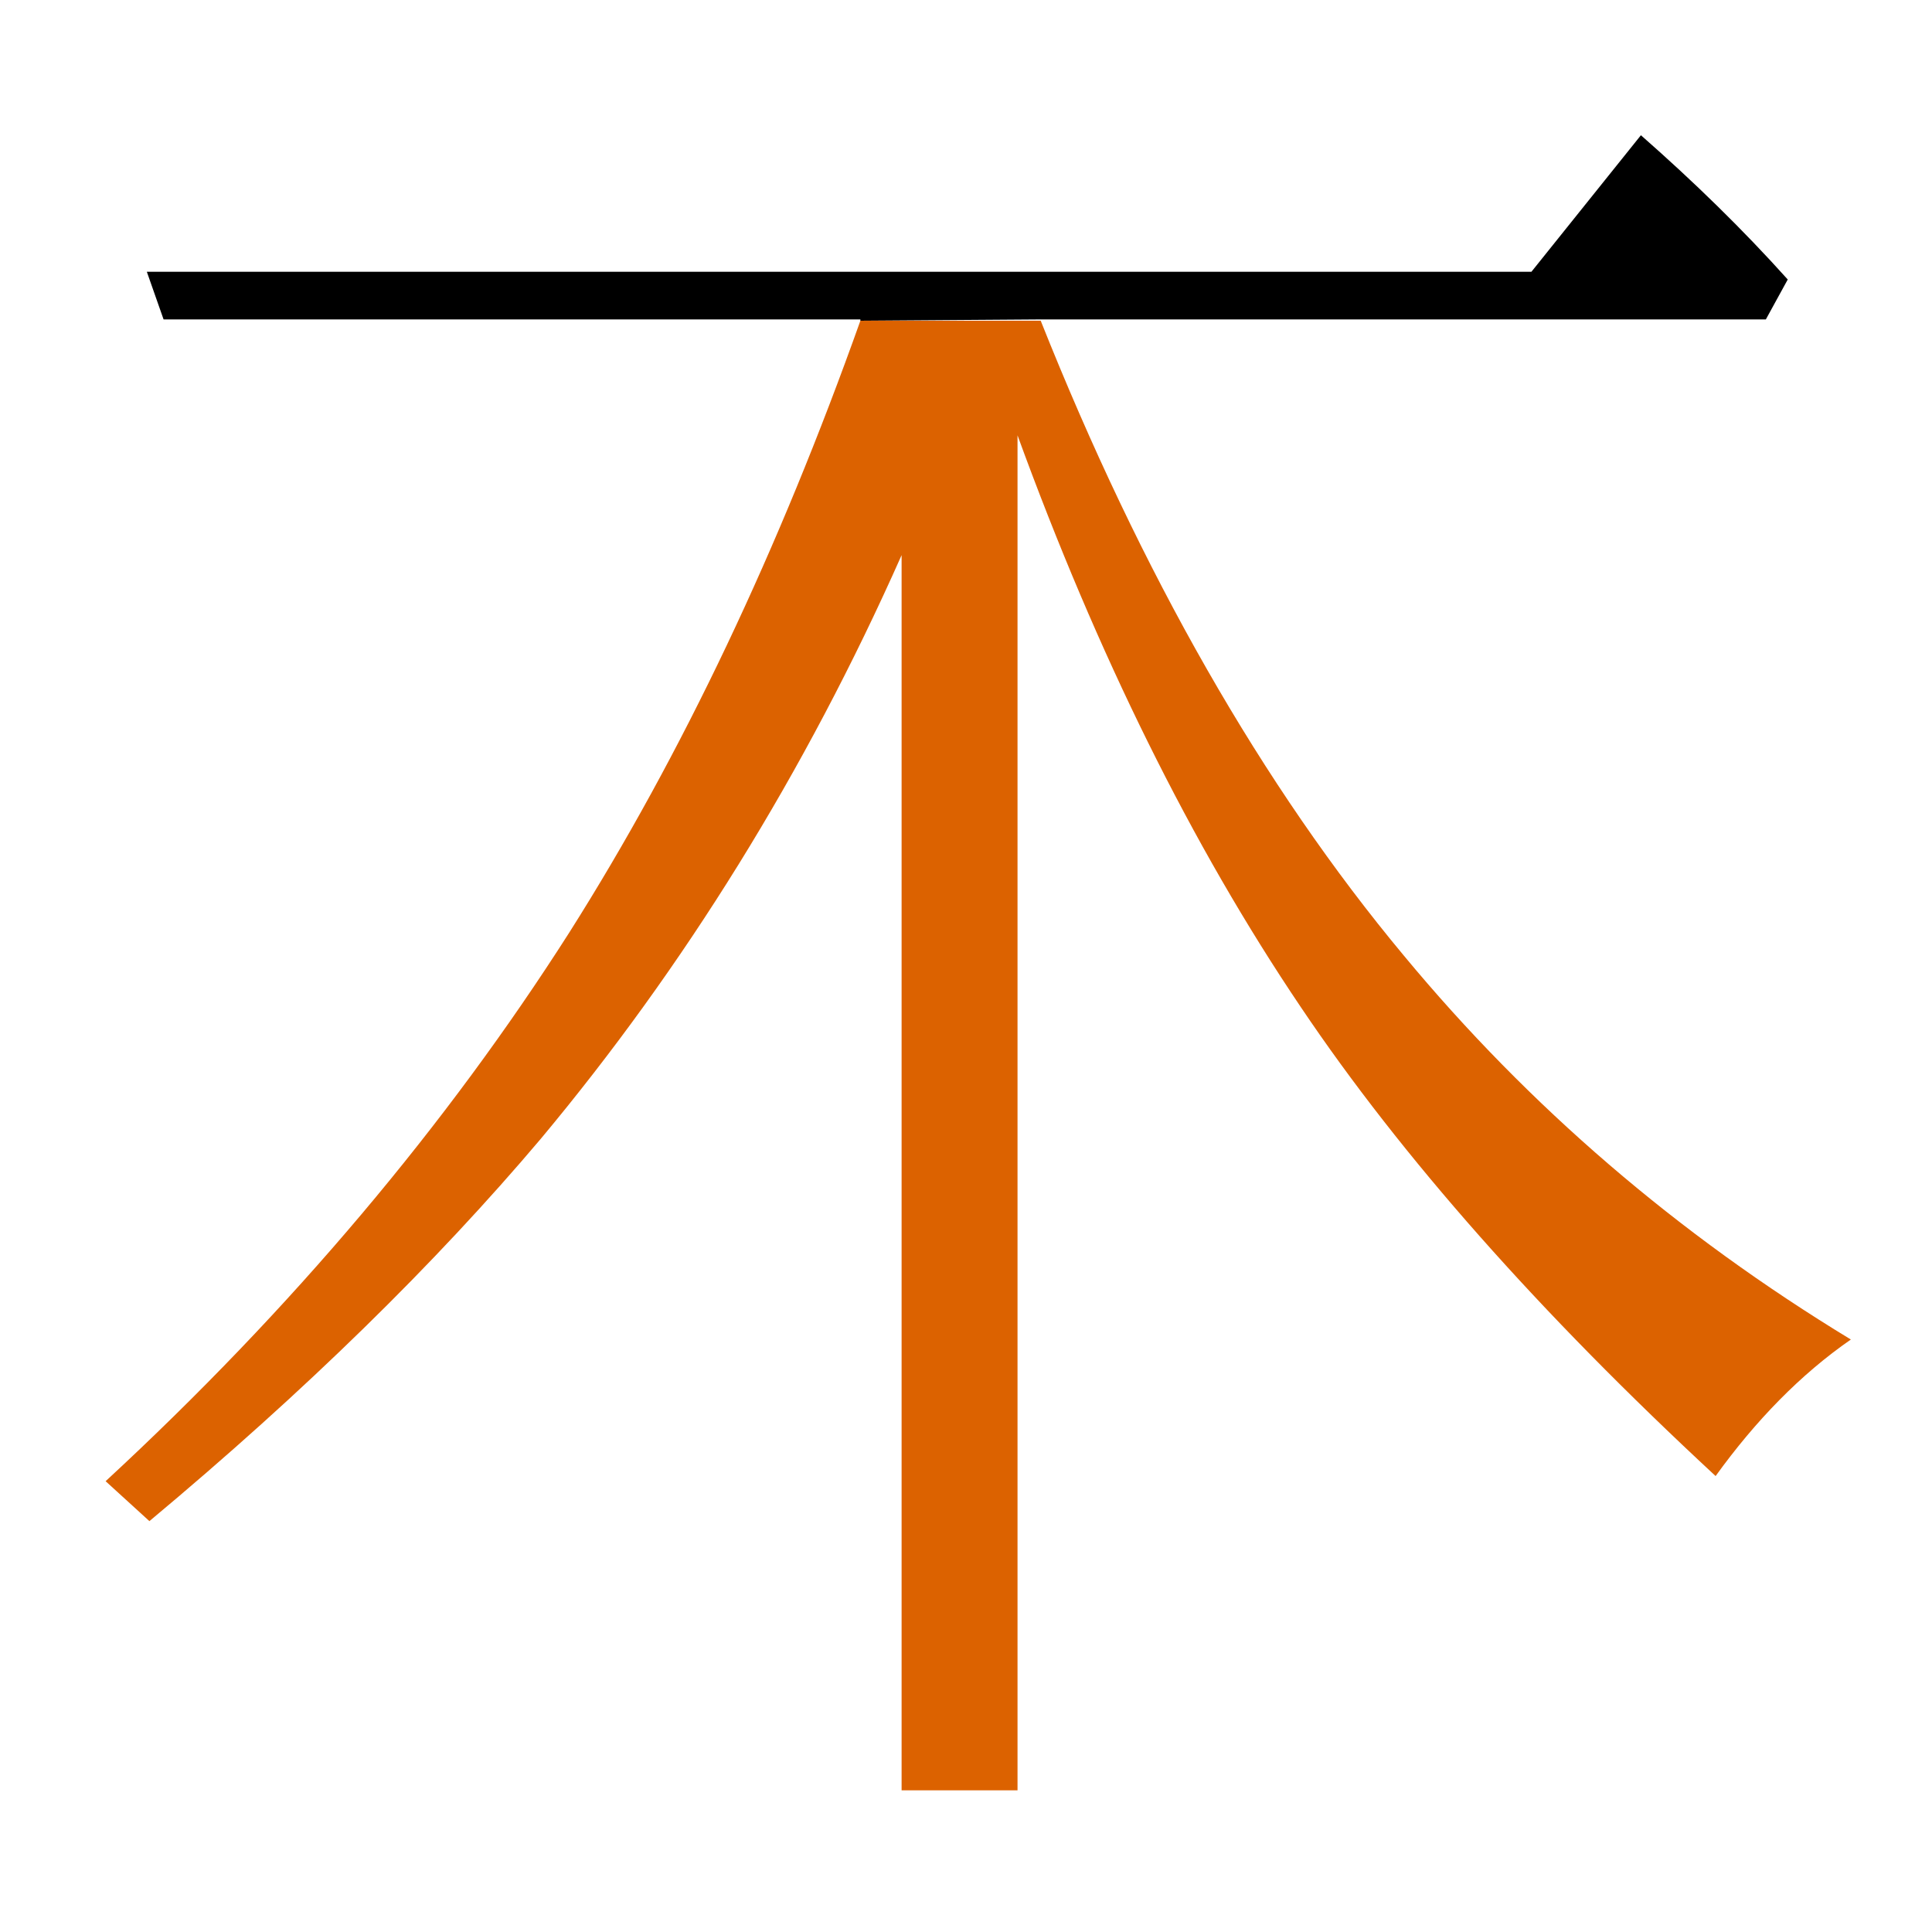 <?xml version="1.0" encoding="utf-8"?>
<!-- Generator: Adobe Illustrator 19.0.0, SVG Export Plug-In . SVG Version: 6.00 Build 0)  -->
<svg version="1.1" id="圖層_1" xmlns="http://www.w3.org/2000/svg" xmlns:xlink="http://www.w3.org/1999/xlink" x="0px" y="0px"
	 viewBox="45 -33.8 150 150" style="enable-background:new 45 -33.8 150 150;" xml:space="preserve">
<style type="text/css">
	.st0{enable-background:new    ;}
	.st1{fill:#DC6200;}
</style>
<g class="st0">
	<path d="M125.7-9h56.4l1.7-3.1c-3.5-3.9-7.3-7.6-11.4-11.2l-8.5,10.6H56.4L57.7-9h54.1c0,0,0,0.1,0,0.1L125.7-9
		C125.7-9,125.7-9,125.7-9z"/>
	<path class="st1" d="M154,40.4c-11-13.2-20.4-29.7-28.2-49.3h-14C105.5,8.8,98,24.7,89.2,38.6c-9.5,14.9-21.5,29.2-36,42.6l3.4,3.1
		c12.1-10.1,22.2-20,30.4-29.7c11.1-13.3,20.5-28.4,28-45.3v95.9h9V0c6.2,17,13.5,31.8,22,44.4c7.8,11.6,18.5,23.7,32.2,36.4
		c3.1-4.3,6.6-7.9,10.5-10.6C175.2,62,163.7,52.1,154,40.4z"/>
</g>
</svg>
